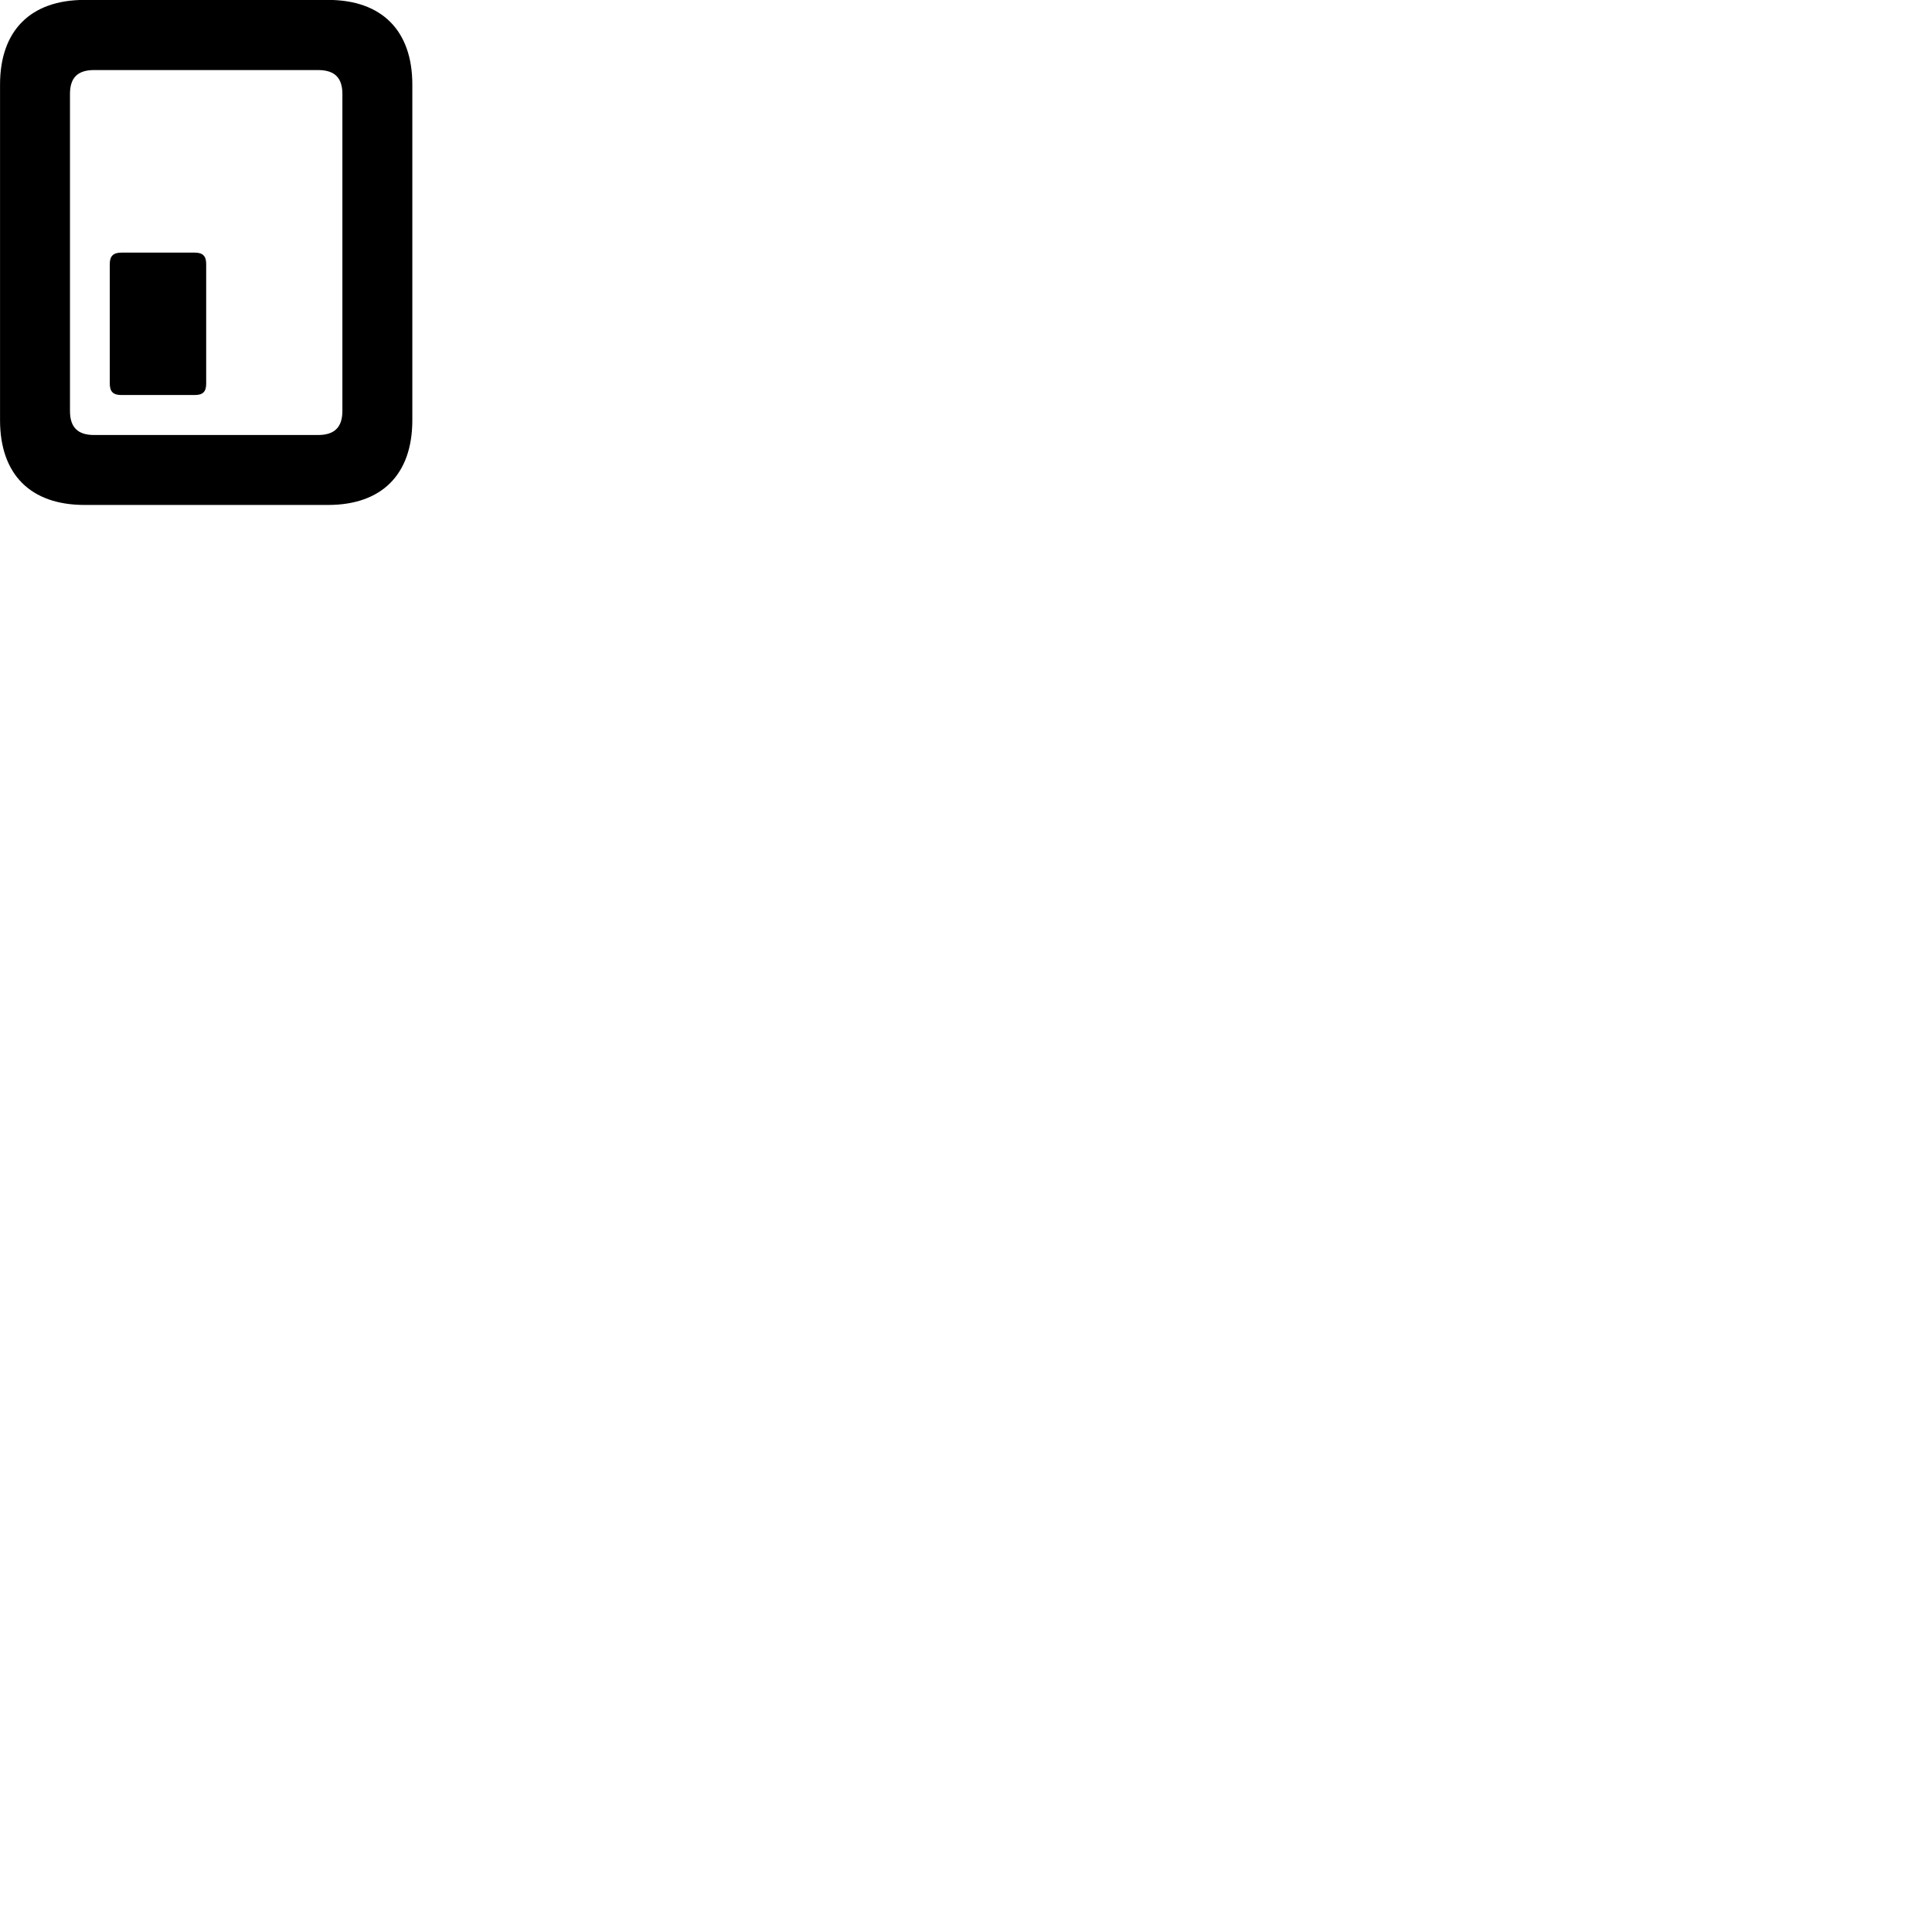 
        <svg xmlns="http://www.w3.org/2000/svg" viewBox="0 0 100 100">
            <path d="M0.002 21.746C0.002 24.556 1.582 26.136 4.372 26.136H16.982C19.762 26.136 21.342 24.556 21.342 21.746V4.376C21.342 1.586 19.762 -0.004 16.982 -0.004H4.372C1.582 -0.004 0.002 1.586 0.002 4.376ZM3.622 21.266V4.866C3.622 4.046 3.992 3.626 4.872 3.626H16.462C17.342 3.626 17.722 4.046 17.722 4.866V21.266C17.722 22.086 17.342 22.516 16.462 22.516H4.872C3.992 22.516 3.622 22.086 3.622 21.266ZM6.282 20.446H10.082C10.502 20.446 10.672 20.276 10.672 19.856V13.666C10.672 13.256 10.502 13.076 10.082 13.076H6.282C5.862 13.076 5.682 13.256 5.682 13.666V19.856C5.682 20.276 5.862 20.446 6.282 20.446Z" />
        </svg>
    